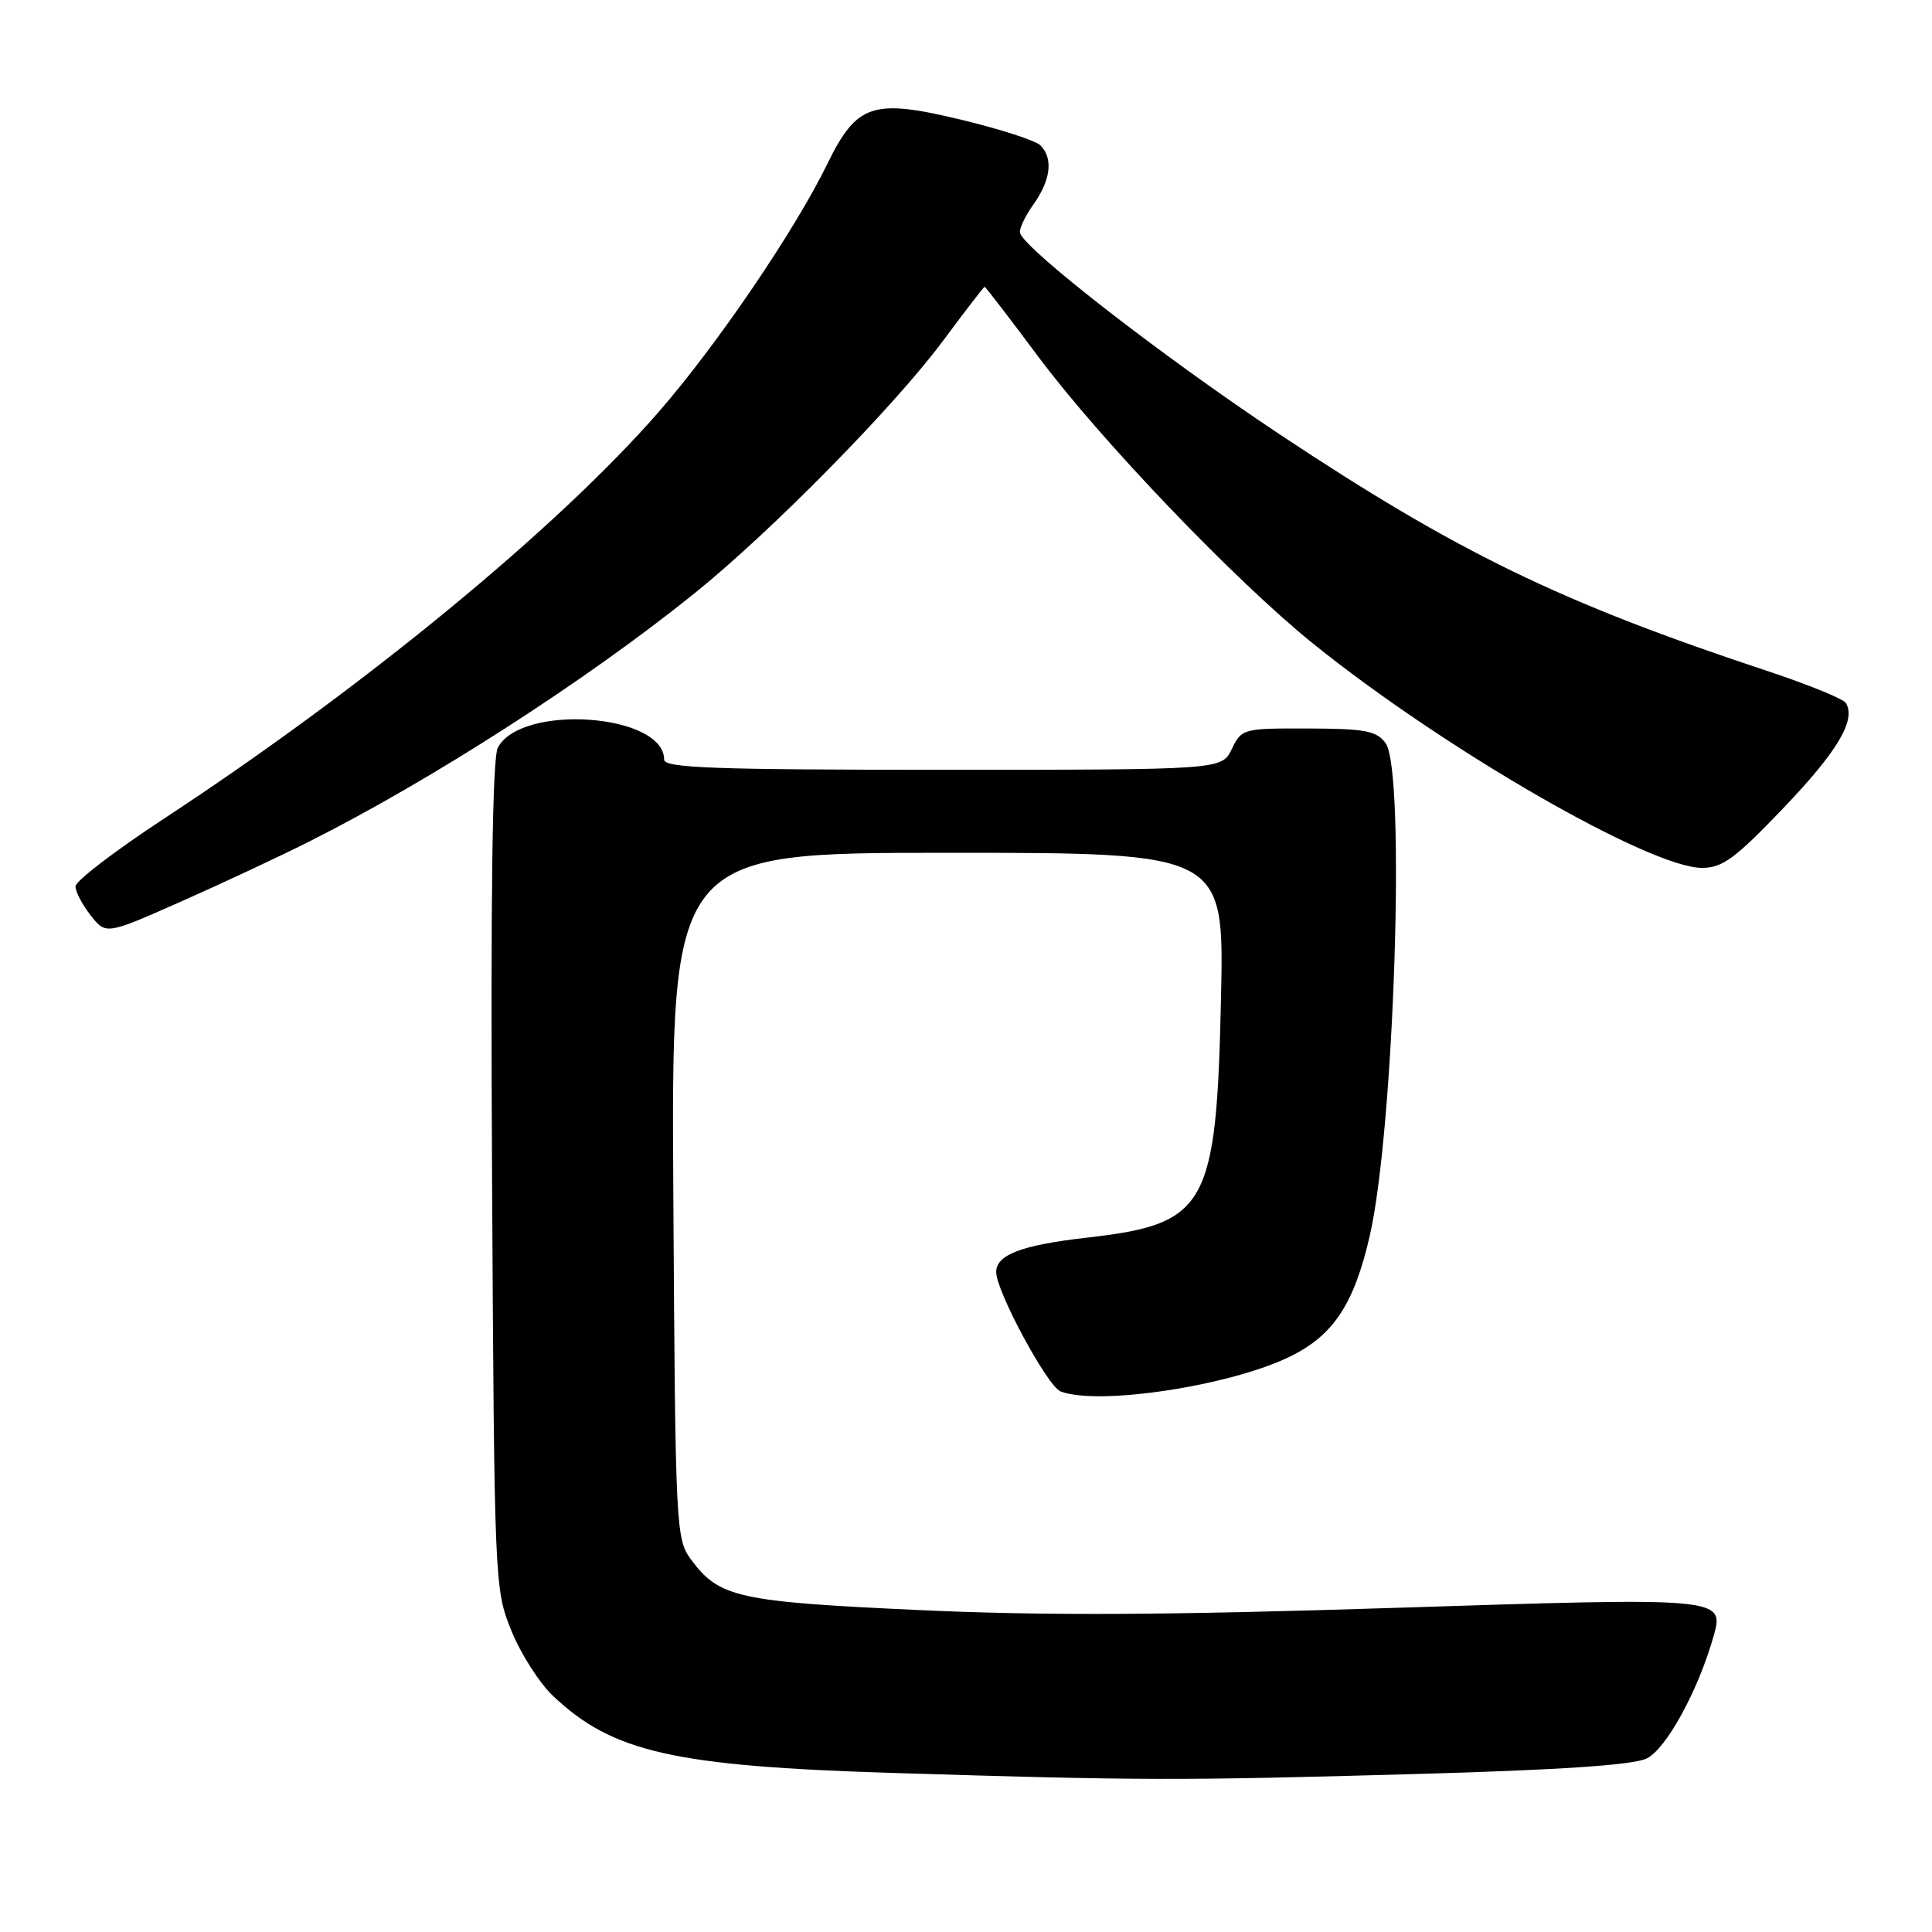 <?xml version="1.0" encoding="UTF-8" standalone="no"?>
<!DOCTYPE svg PUBLIC "-//W3C//DTD SVG 1.1//EN" "http://www.w3.org/Graphics/SVG/1.1/DTD/svg11.dtd" >
<svg xmlns="http://www.w3.org/2000/svg" xmlns:xlink="http://www.w3.org/1999/xlink" version="1.1" viewBox="0 0 256 256">
 <g >
 <path fill="currentColor"
d=" M 187.50 235.07 C 206.55 234.54 216.35 233.88 218.17 233.02 C 220.74 231.80 224.95 224.16 227.01 216.97 C 228.54 211.63 228.68 211.64 184.52 213.06 C 154.63 214.02 138.21 214.10 121.73 213.34 C 97.80 212.24 95.30 211.68 91.59 206.68 C 89.55 203.93 89.49 202.72 89.22 158.43 C 88.94 113.00 88.94 113.00 125.58 113.00 C 162.21 113.00 162.21 113.00 161.79 132.25 C 161.18 159.99 159.95 162.18 143.98 164.00 C 135.33 164.99 132.00 166.26 132.00 168.56 C 132.00 171.10 138.80 183.71 140.53 184.37 C 145.56 186.30 163.10 183.62 171.00 179.72 C 176.72 176.90 179.44 172.75 181.51 163.71 C 184.75 149.49 186.28 102.13 183.60 98.47 C 182.41 96.84 180.89 96.55 173.38 96.53 C 164.73 96.50 164.52 96.55 163.22 99.25 C 161.89 102.00 161.89 102.00 124.95 102.00 C 94.66 102.00 88.00 101.76 88.00 100.65 C 88.00 94.57 69.10 93.20 65.97 99.06 C 65.24 100.41 65.00 118.44 65.20 155.77 C 65.50 209.85 65.53 210.57 67.75 216.05 C 68.98 219.10 71.46 222.99 73.25 224.69 C 81.15 232.19 89.26 234.03 118.50 234.93 C 151.20 235.94 156.21 235.95 187.50 235.07 Z  M 40.99 111.50 C 57.32 103.28 77.75 90.12 92.00 78.64 C 102.16 70.46 118.42 53.94 124.94 45.18 C 127.87 41.23 130.36 38.00 130.47 38.00 C 130.58 38.00 133.78 42.16 137.57 47.25 C 145.88 58.38 163.68 76.97 174.00 85.29 C 191.30 99.24 218.63 115.00 225.53 115.00 C 228.23 115.00 229.93 113.75 236.34 107.04 C 243.51 99.54 245.97 95.38 244.58 93.14 C 244.25 92.60 239.60 90.71 234.24 88.93 C 206.77 79.83 193.15 73.22 169.50 57.51 C 154.30 47.41 136.05 33.27 135.17 30.91 C 134.99 30.43 135.78 28.72 136.92 27.11 C 139.24 23.86 139.58 20.98 137.86 19.26 C 137.23 18.63 132.56 17.12 127.47 15.89 C 115.60 13.03 113.54 13.71 109.59 21.79 C 105.29 30.58 95.05 45.64 87.36 54.49 C 73.93 69.94 48.14 91.15 21.75 108.46 C 15.29 112.70 10.00 116.74 10.00 117.45 C 10.00 118.15 10.91 119.89 12.02 121.30 C 14.04 123.87 14.04 123.87 24.08 119.42 C 29.60 116.97 37.21 113.41 40.99 111.50 Z "/>
</g>
</svg>